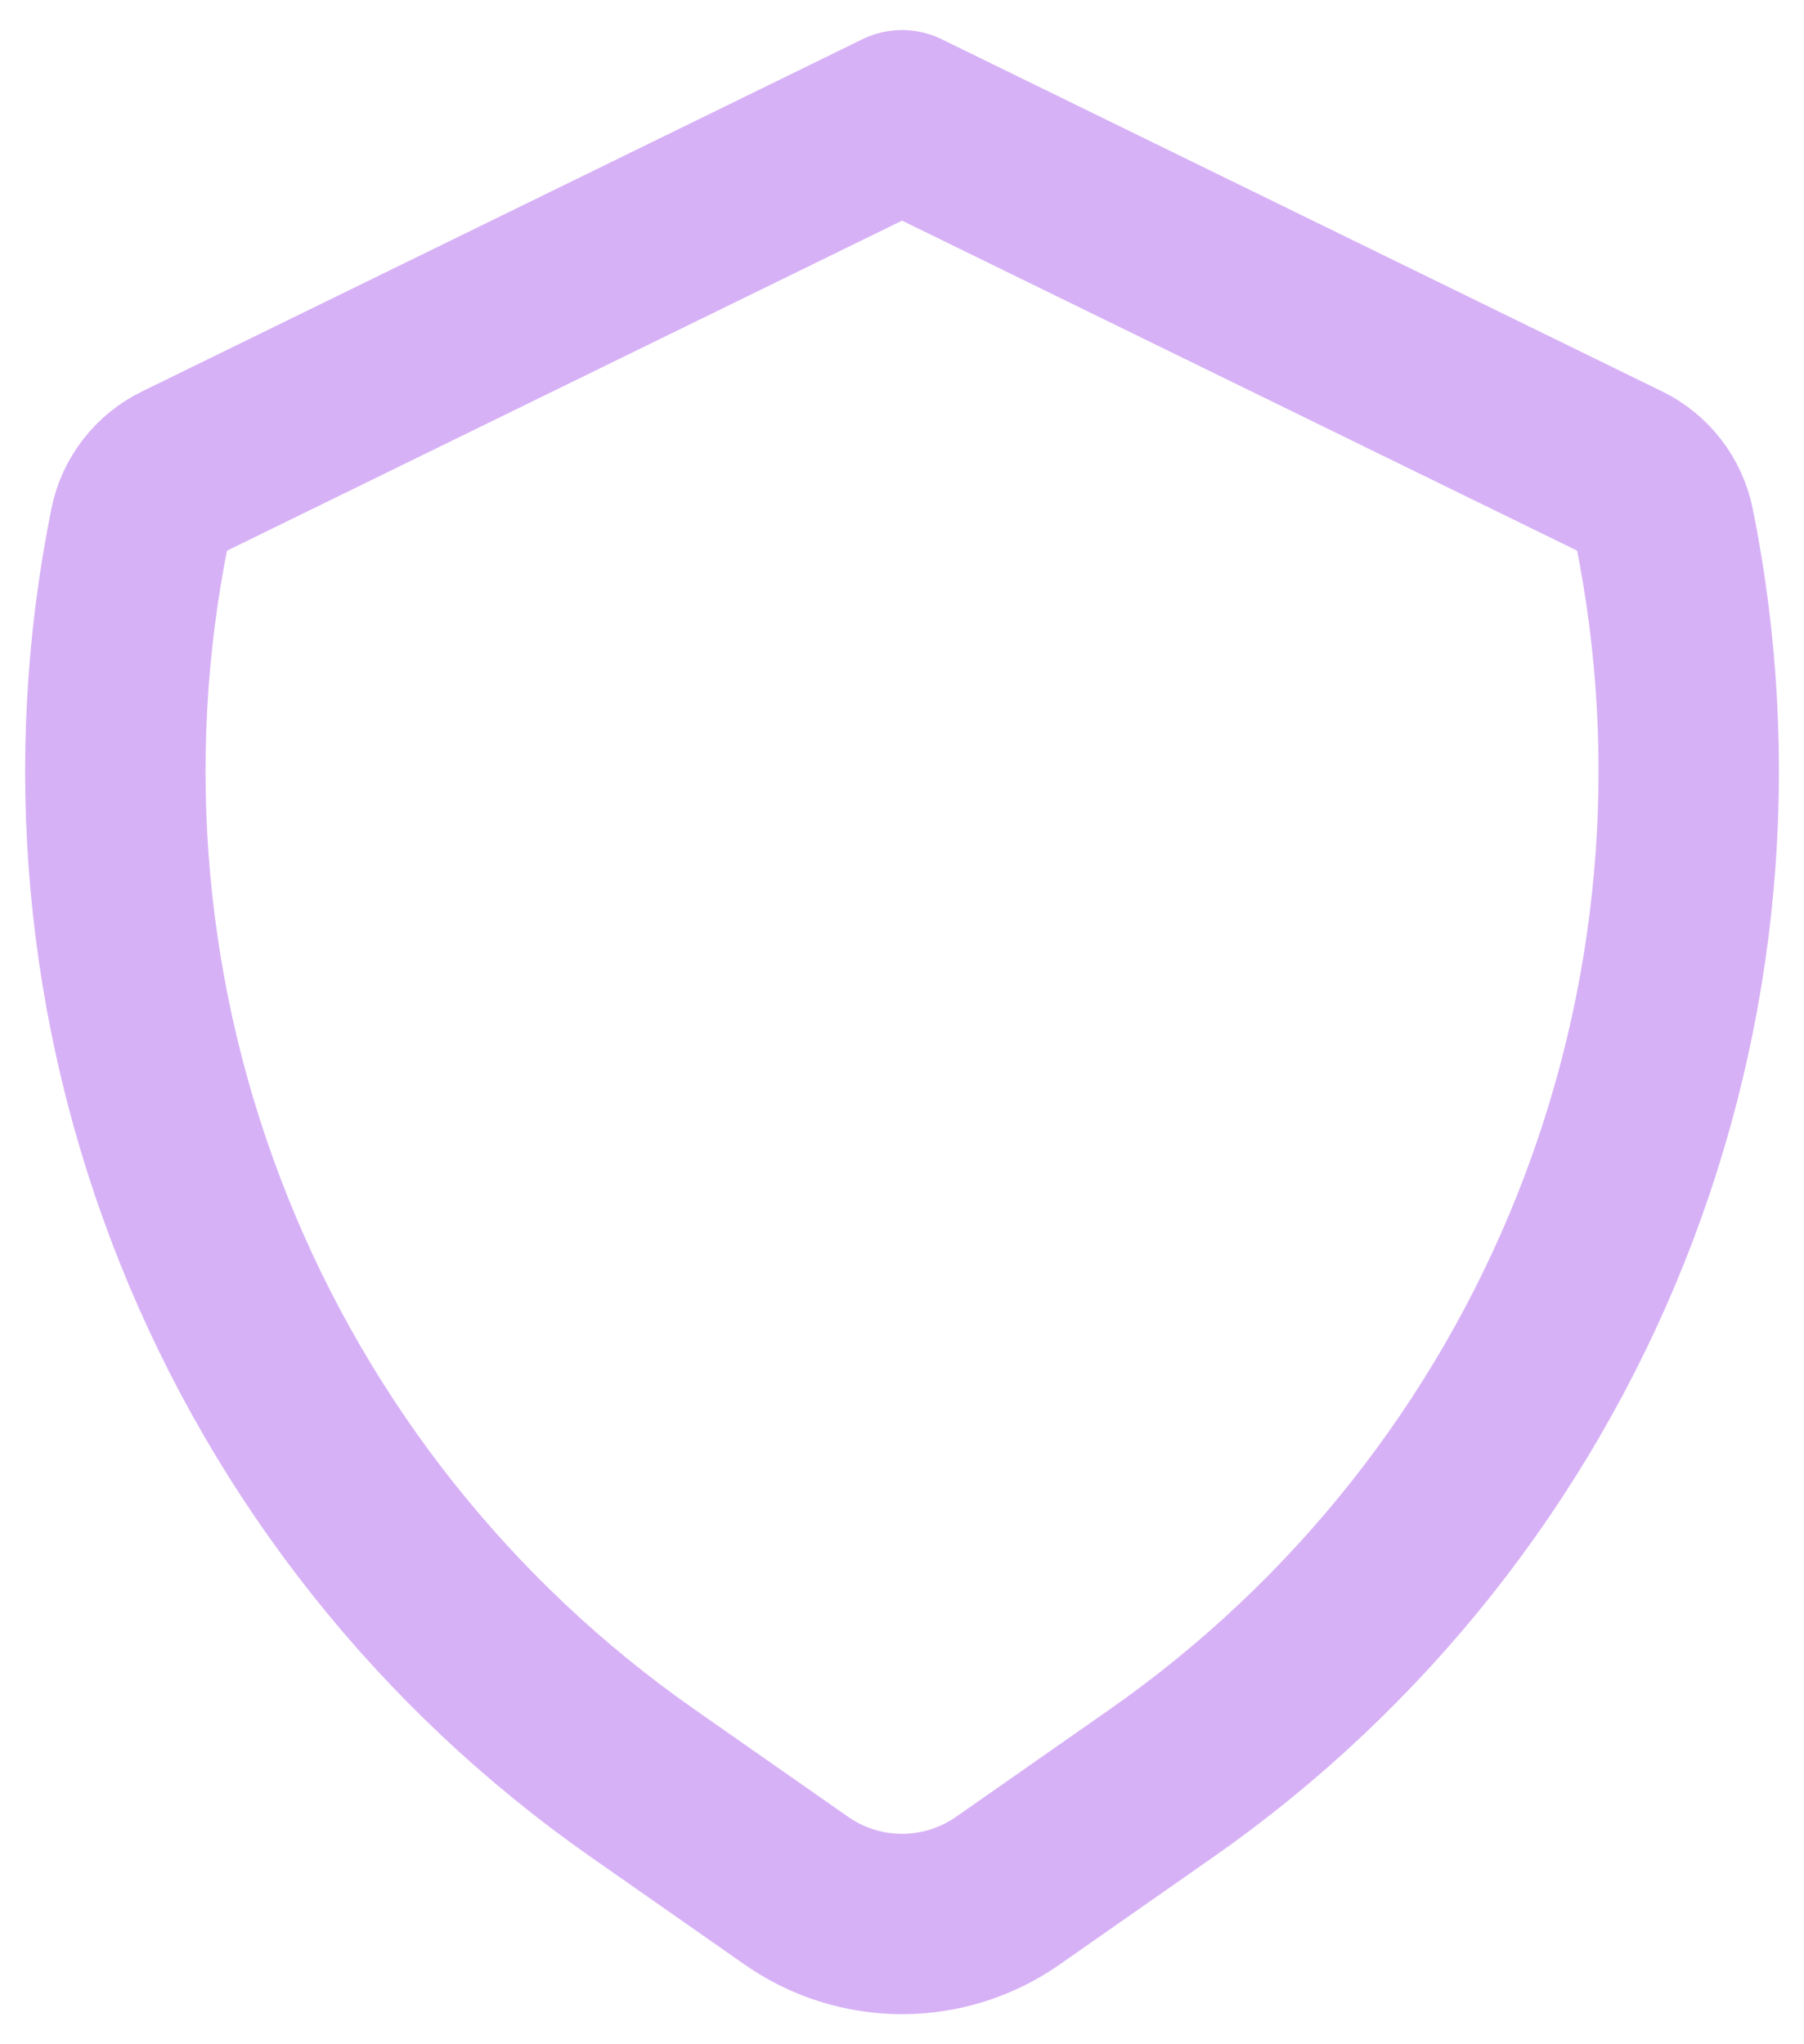 <svg width="30" height="34" viewBox="0 0 30 34" fill="none" xmlns="http://www.w3.org/2000/svg">
<path d="M16.76 31.446L19.322 29.654C22.596 27.362 25.131 24.163 26.615 20.451C28.099 16.739 28.468 12.675 27.677 8.757C27.637 8.564 27.555 8.382 27.434 8.226C27.314 8.07 27.159 7.944 26.982 7.858L15.001 2L3.021 7.858C2.844 7.944 2.689 8.07 2.568 8.226C2.447 8.382 2.364 8.563 2.325 8.757C1.533 12.675 1.902 16.74 3.387 20.452C4.871 24.164 7.406 27.362 10.681 29.654L13.243 31.446C13.758 31.807 14.372 32 15.001 32C15.63 32 16.244 31.807 16.76 31.446V31.446Z" stroke="#D7B1F6" stroke-width="3" stroke-linecap="round" stroke-linejoin="round"/>
</svg>
